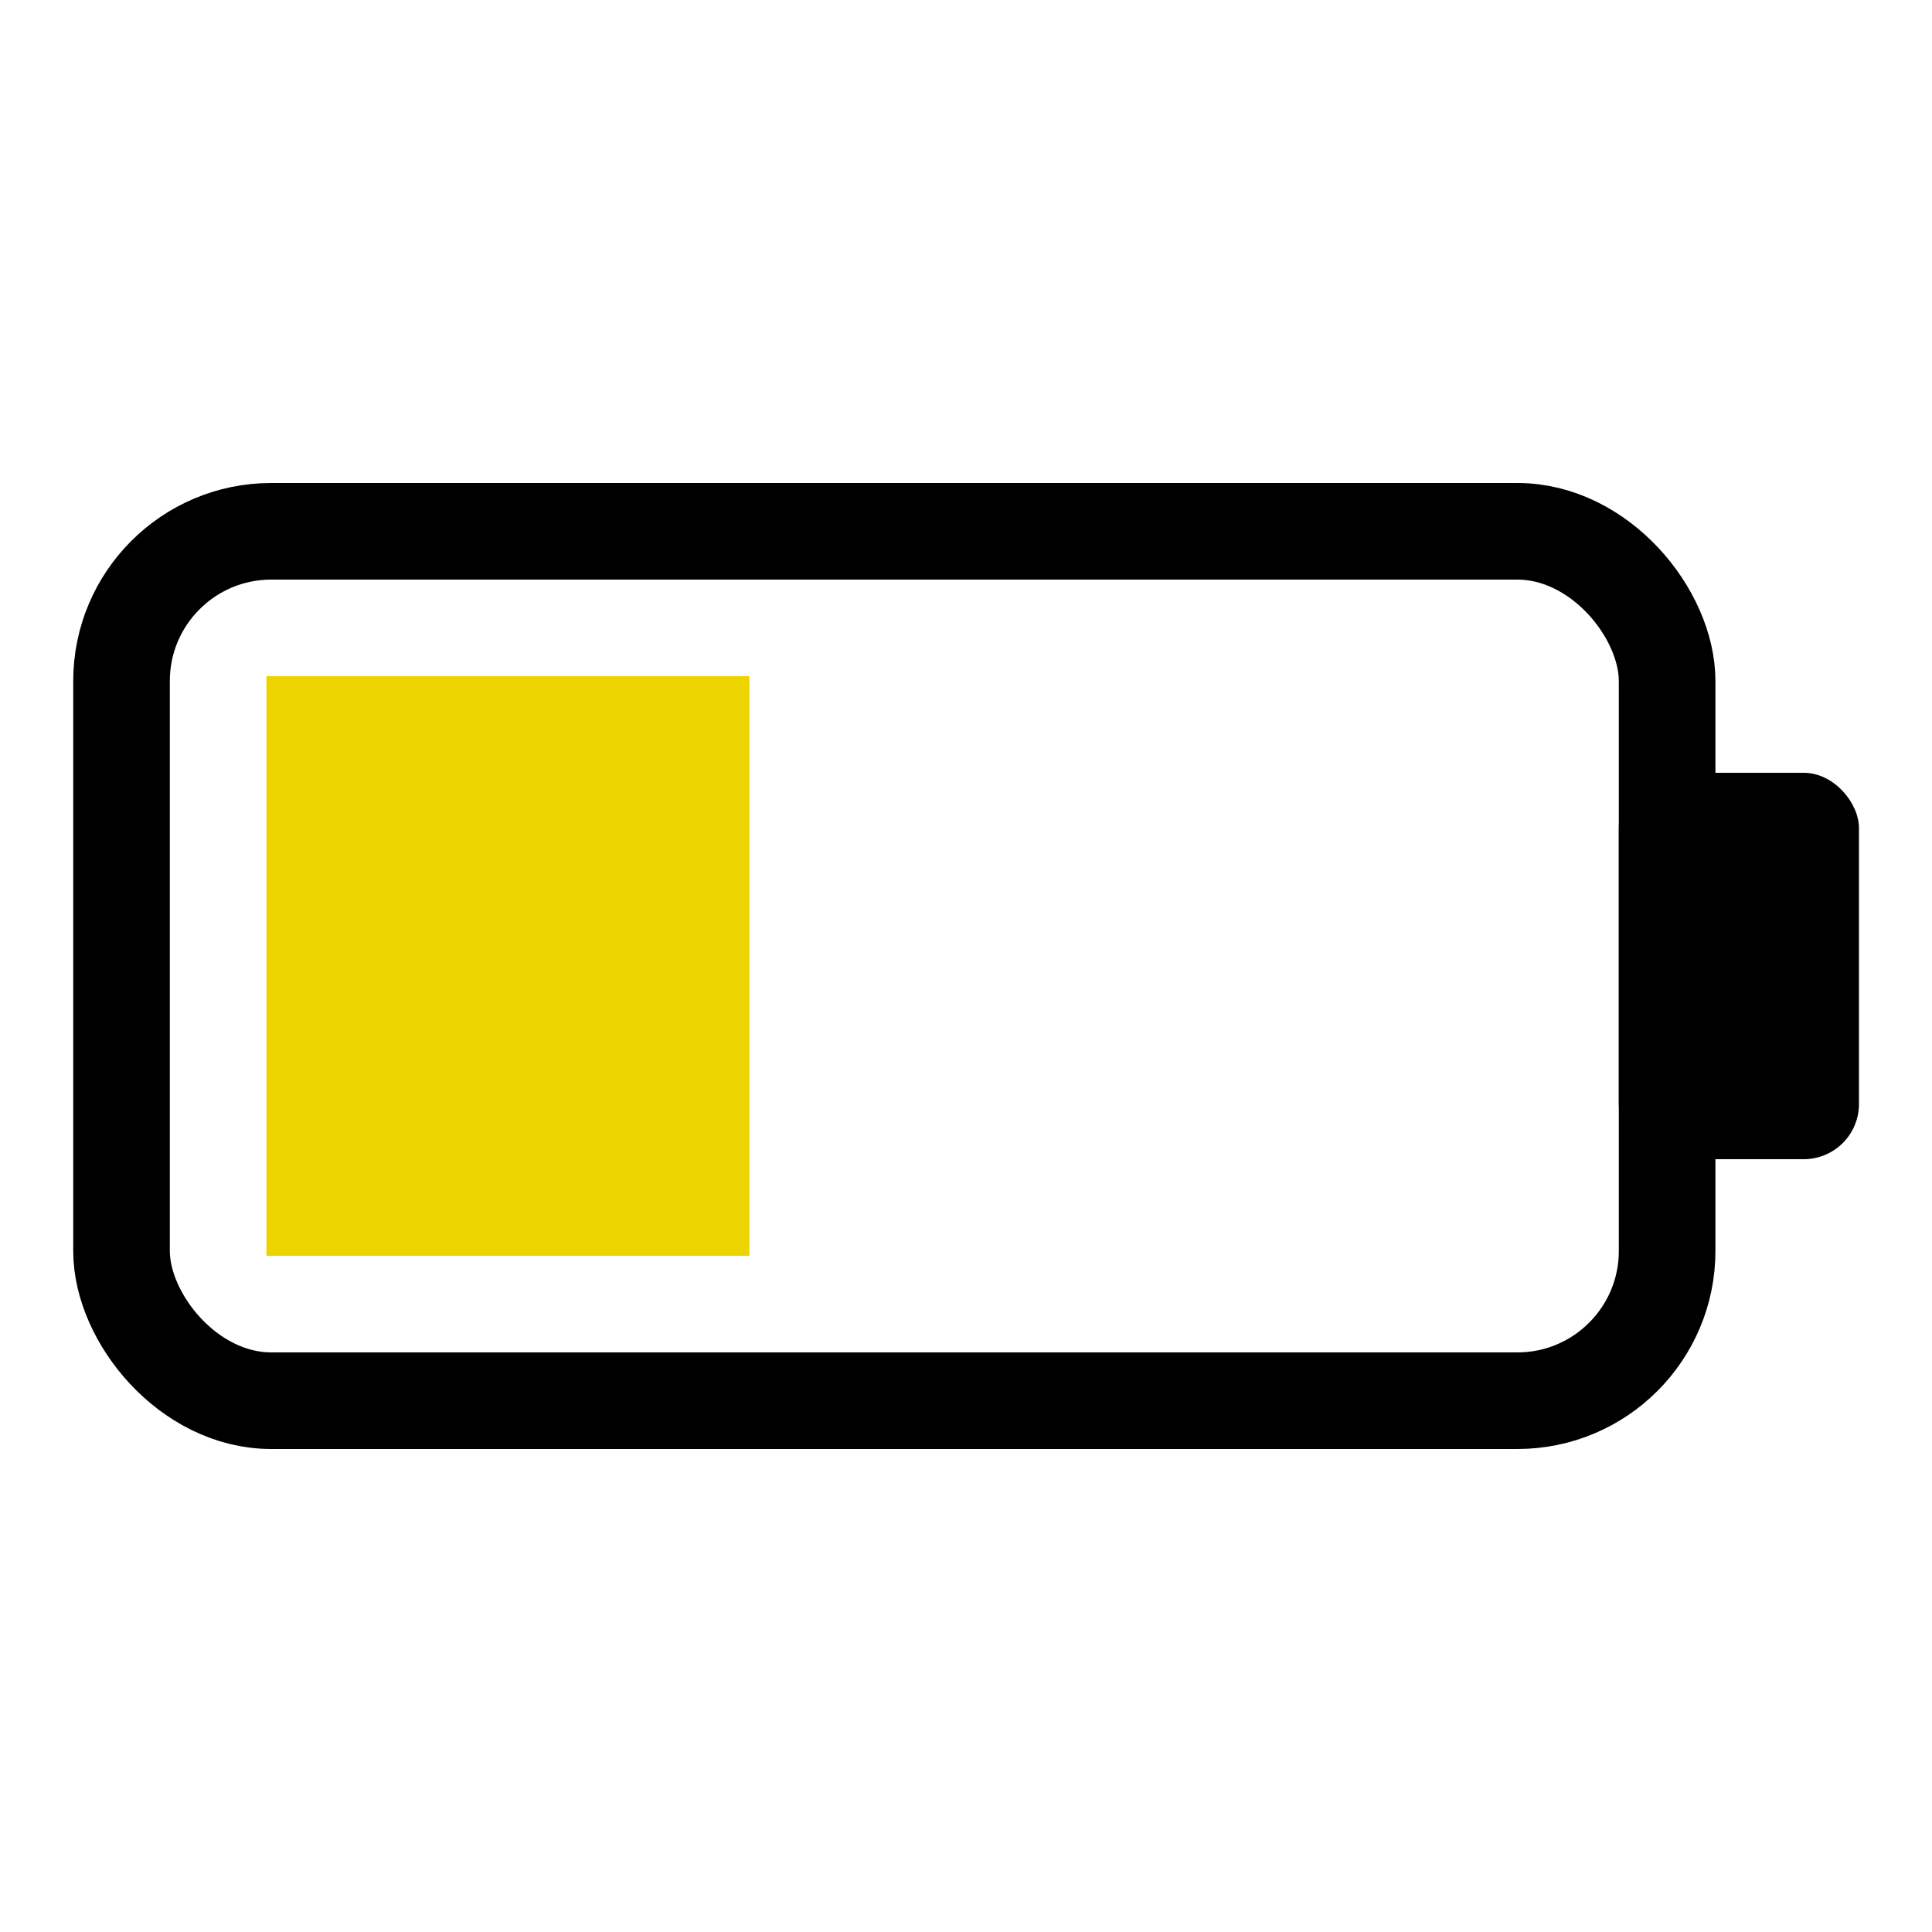 <?xml version="1.0" encoding="UTF-8" standalone="no"?>
<svg
   xmlns:dc="http://purl.org/dc/elements/1.1/"
   xmlns:cc="http://creativecommons.org/ns#"
   xmlns:rdf="http://www.w3.org/1999/02/22-rdf-syntax-ns#"
   xmlns:svg="http://www.w3.org/2000/svg"
   xmlns="http://www.w3.org/2000/svg"
   id="svg5391"
   version="1.1"
   viewBox="0 0 10 10">
  <defs
     id="defs5395" />
  <rect
     style="opacity:1;stop-opacity:1"
     id="rect5129"
     fill="#edd400"
     x="1.379"
     y="3.5"
     width="2.5"
     height="3" />
  <rect
     ry="0.775"
     height="4.5"
     width="8"
     stroke="#000"
     stroke-linecap="round"
     y="2.75"
     x="0.629"
     stroke-width=".5"
     fill="none"
     id="rect5147" />
  <rect
     ry="0.286"
     height="2"
     width="1.243"
     y="4"
     x="8.379"
     id="rect5149" />
</svg>

